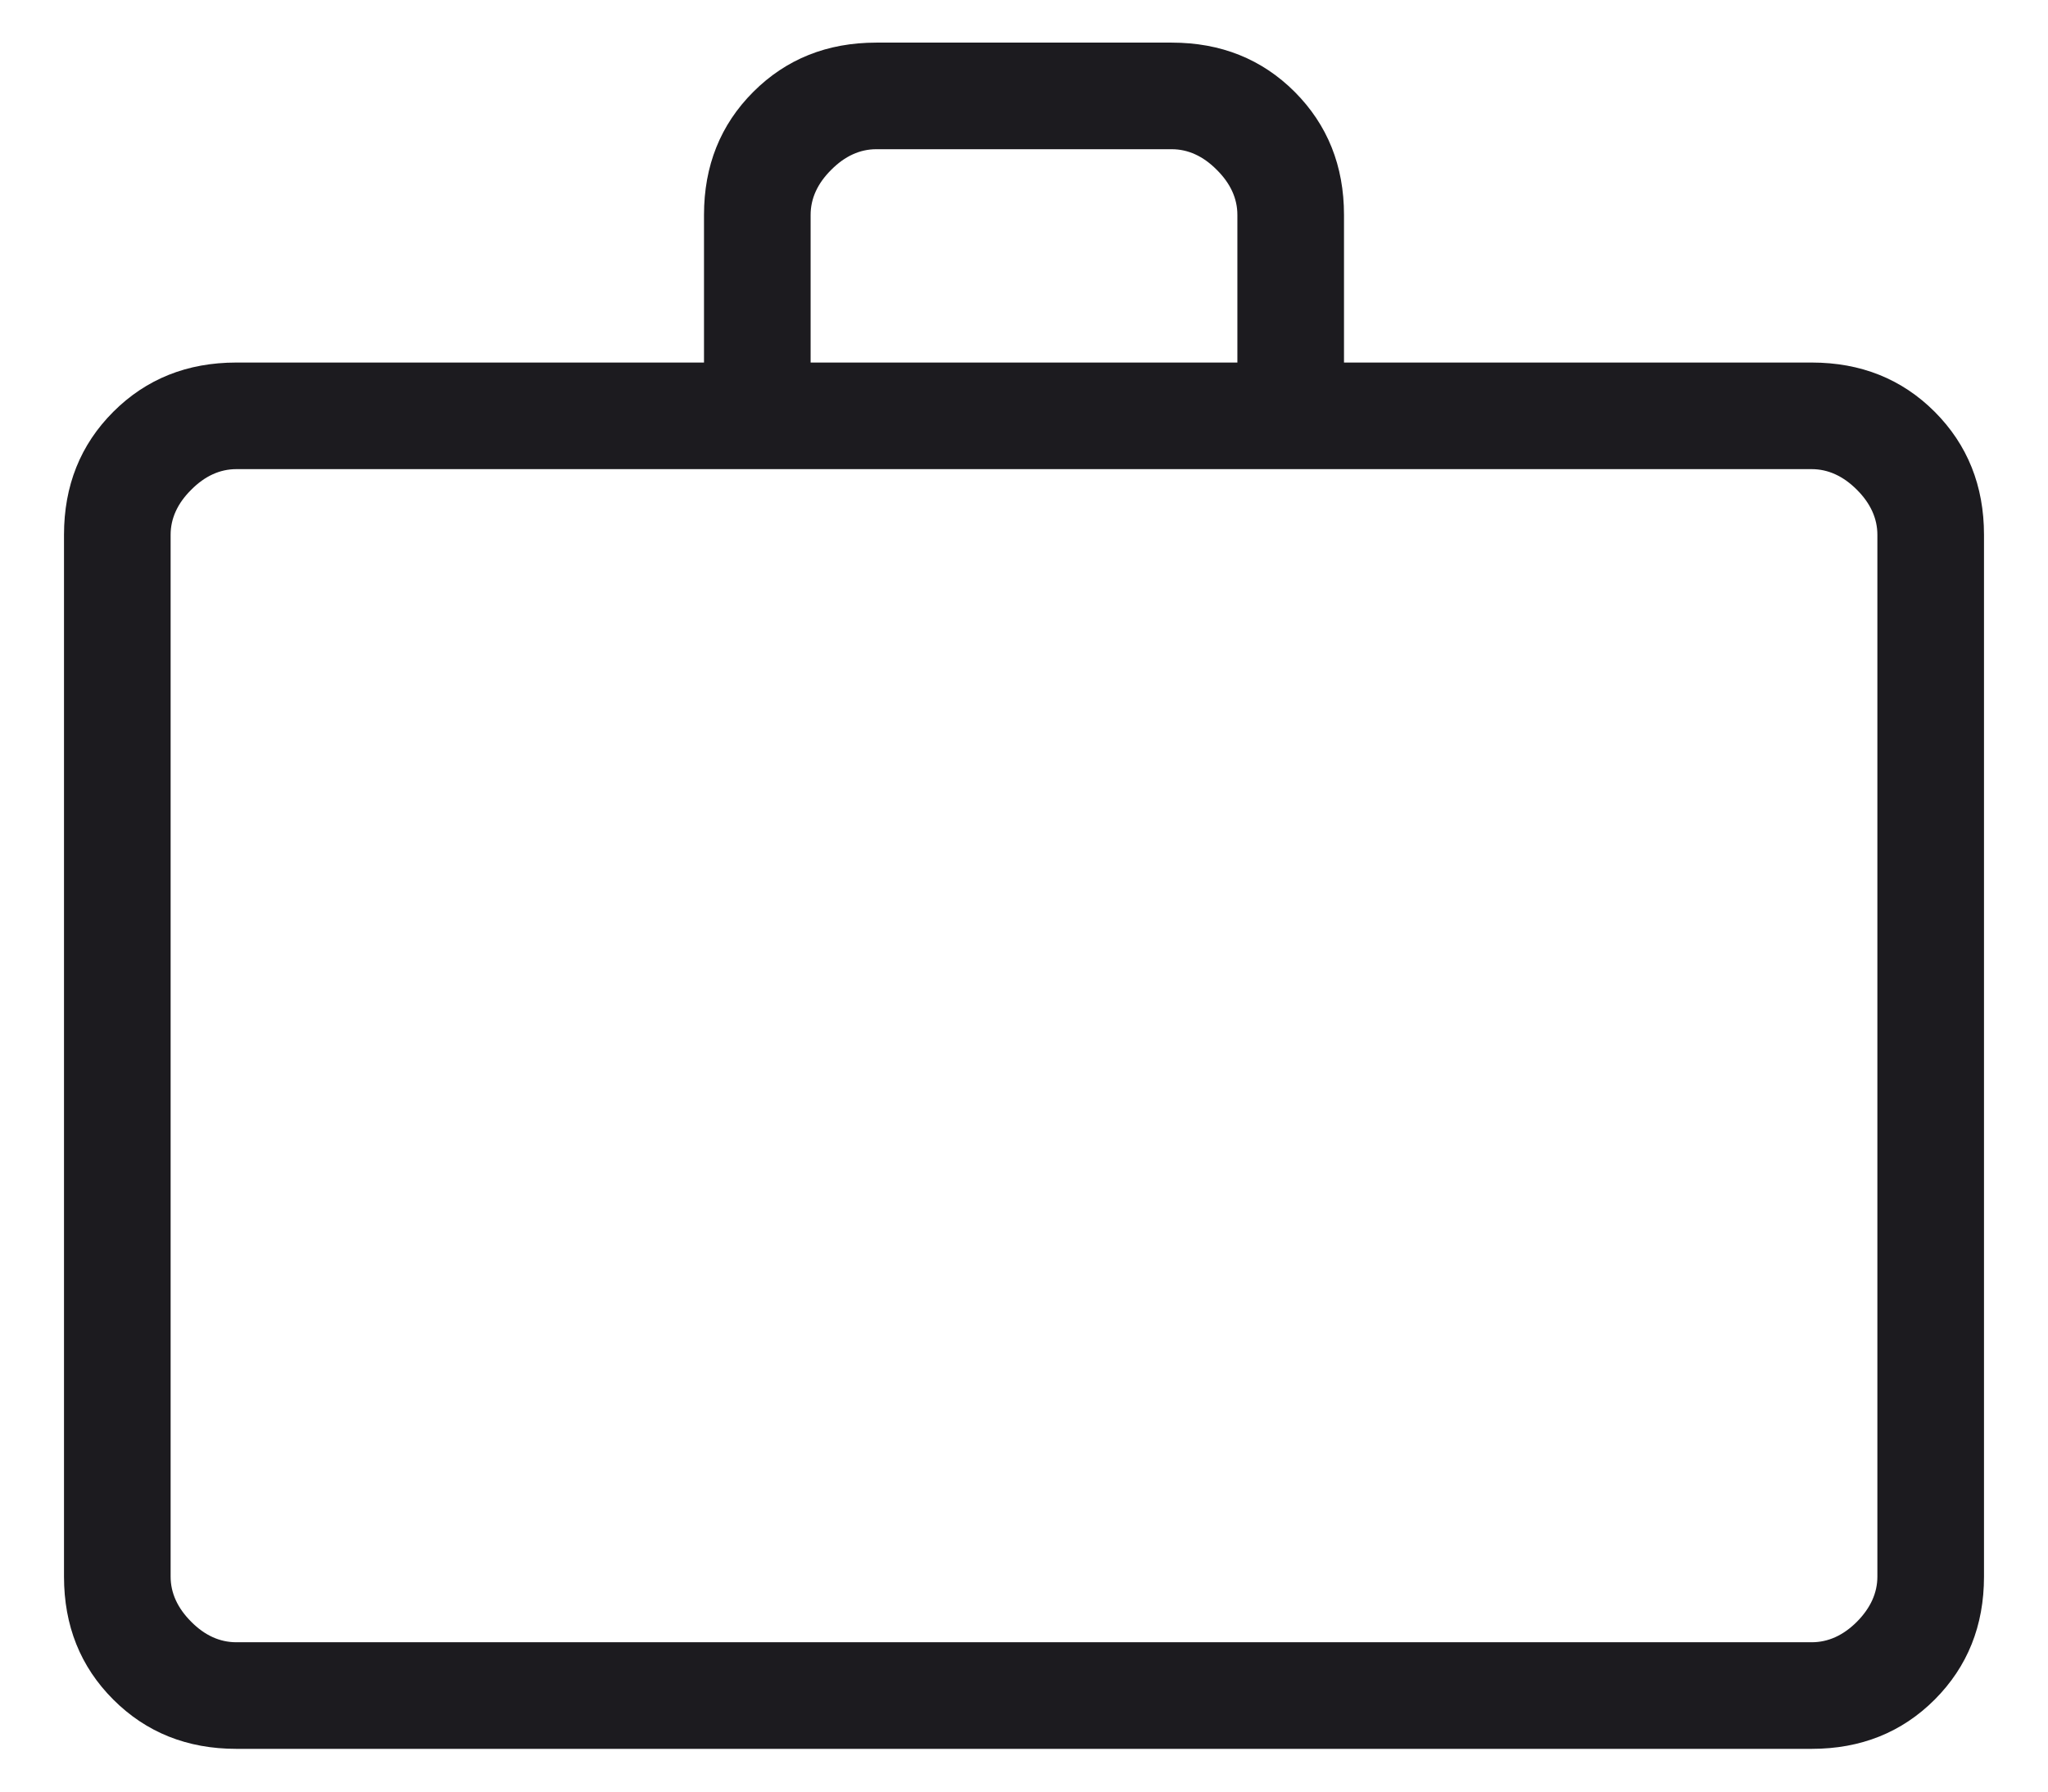 <svg width="16" height="14" viewBox="0 0 16 14" fill="none" xmlns="http://www.w3.org/2000/svg">
<path d="M1.846 13.666C1.463 13.666 1.142 13.538 0.885 13.281C0.628 13.024 0.5 12.704 0.5 12.32V4.179C0.5 3.796 0.628 3.475 0.885 3.218C1.142 2.961 1.463 2.833 1.846 2.833H5.5V1.679C5.5 1.296 5.628 0.975 5.885 0.718C6.142 0.461 6.463 0.333 6.846 0.333H9.154C9.537 0.333 9.858 0.461 10.115 0.718C10.371 0.975 10.5 1.296 10.5 1.679V2.833H14.154C14.537 2.833 14.858 2.961 15.115 3.218C15.371 3.475 15.5 3.796 15.5 4.179V12.32C15.5 12.704 15.371 13.024 15.115 13.281C14.858 13.538 14.537 13.666 14.154 13.666H1.846ZM1.846 12.833H14.154C14.282 12.833 14.4 12.78 14.507 12.673C14.613 12.566 14.667 12.448 14.667 12.32V4.179C14.667 4.051 14.613 3.933 14.507 3.827C14.4 3.72 14.282 3.666 14.154 3.666H1.846C1.718 3.666 1.6 3.72 1.494 3.827C1.387 3.933 1.333 4.051 1.333 4.179V12.32C1.333 12.448 1.387 12.566 1.494 12.673C1.6 12.78 1.718 12.833 1.846 12.833ZM6.333 2.833H9.667V1.679C9.667 1.551 9.613 1.433 9.506 1.327C9.4 1.22 9.282 1.166 9.154 1.166H6.846C6.718 1.166 6.6 1.22 6.494 1.327C6.387 1.433 6.333 1.551 6.333 1.679V2.833Z" fill="#1C1B1F"/>
</svg>
